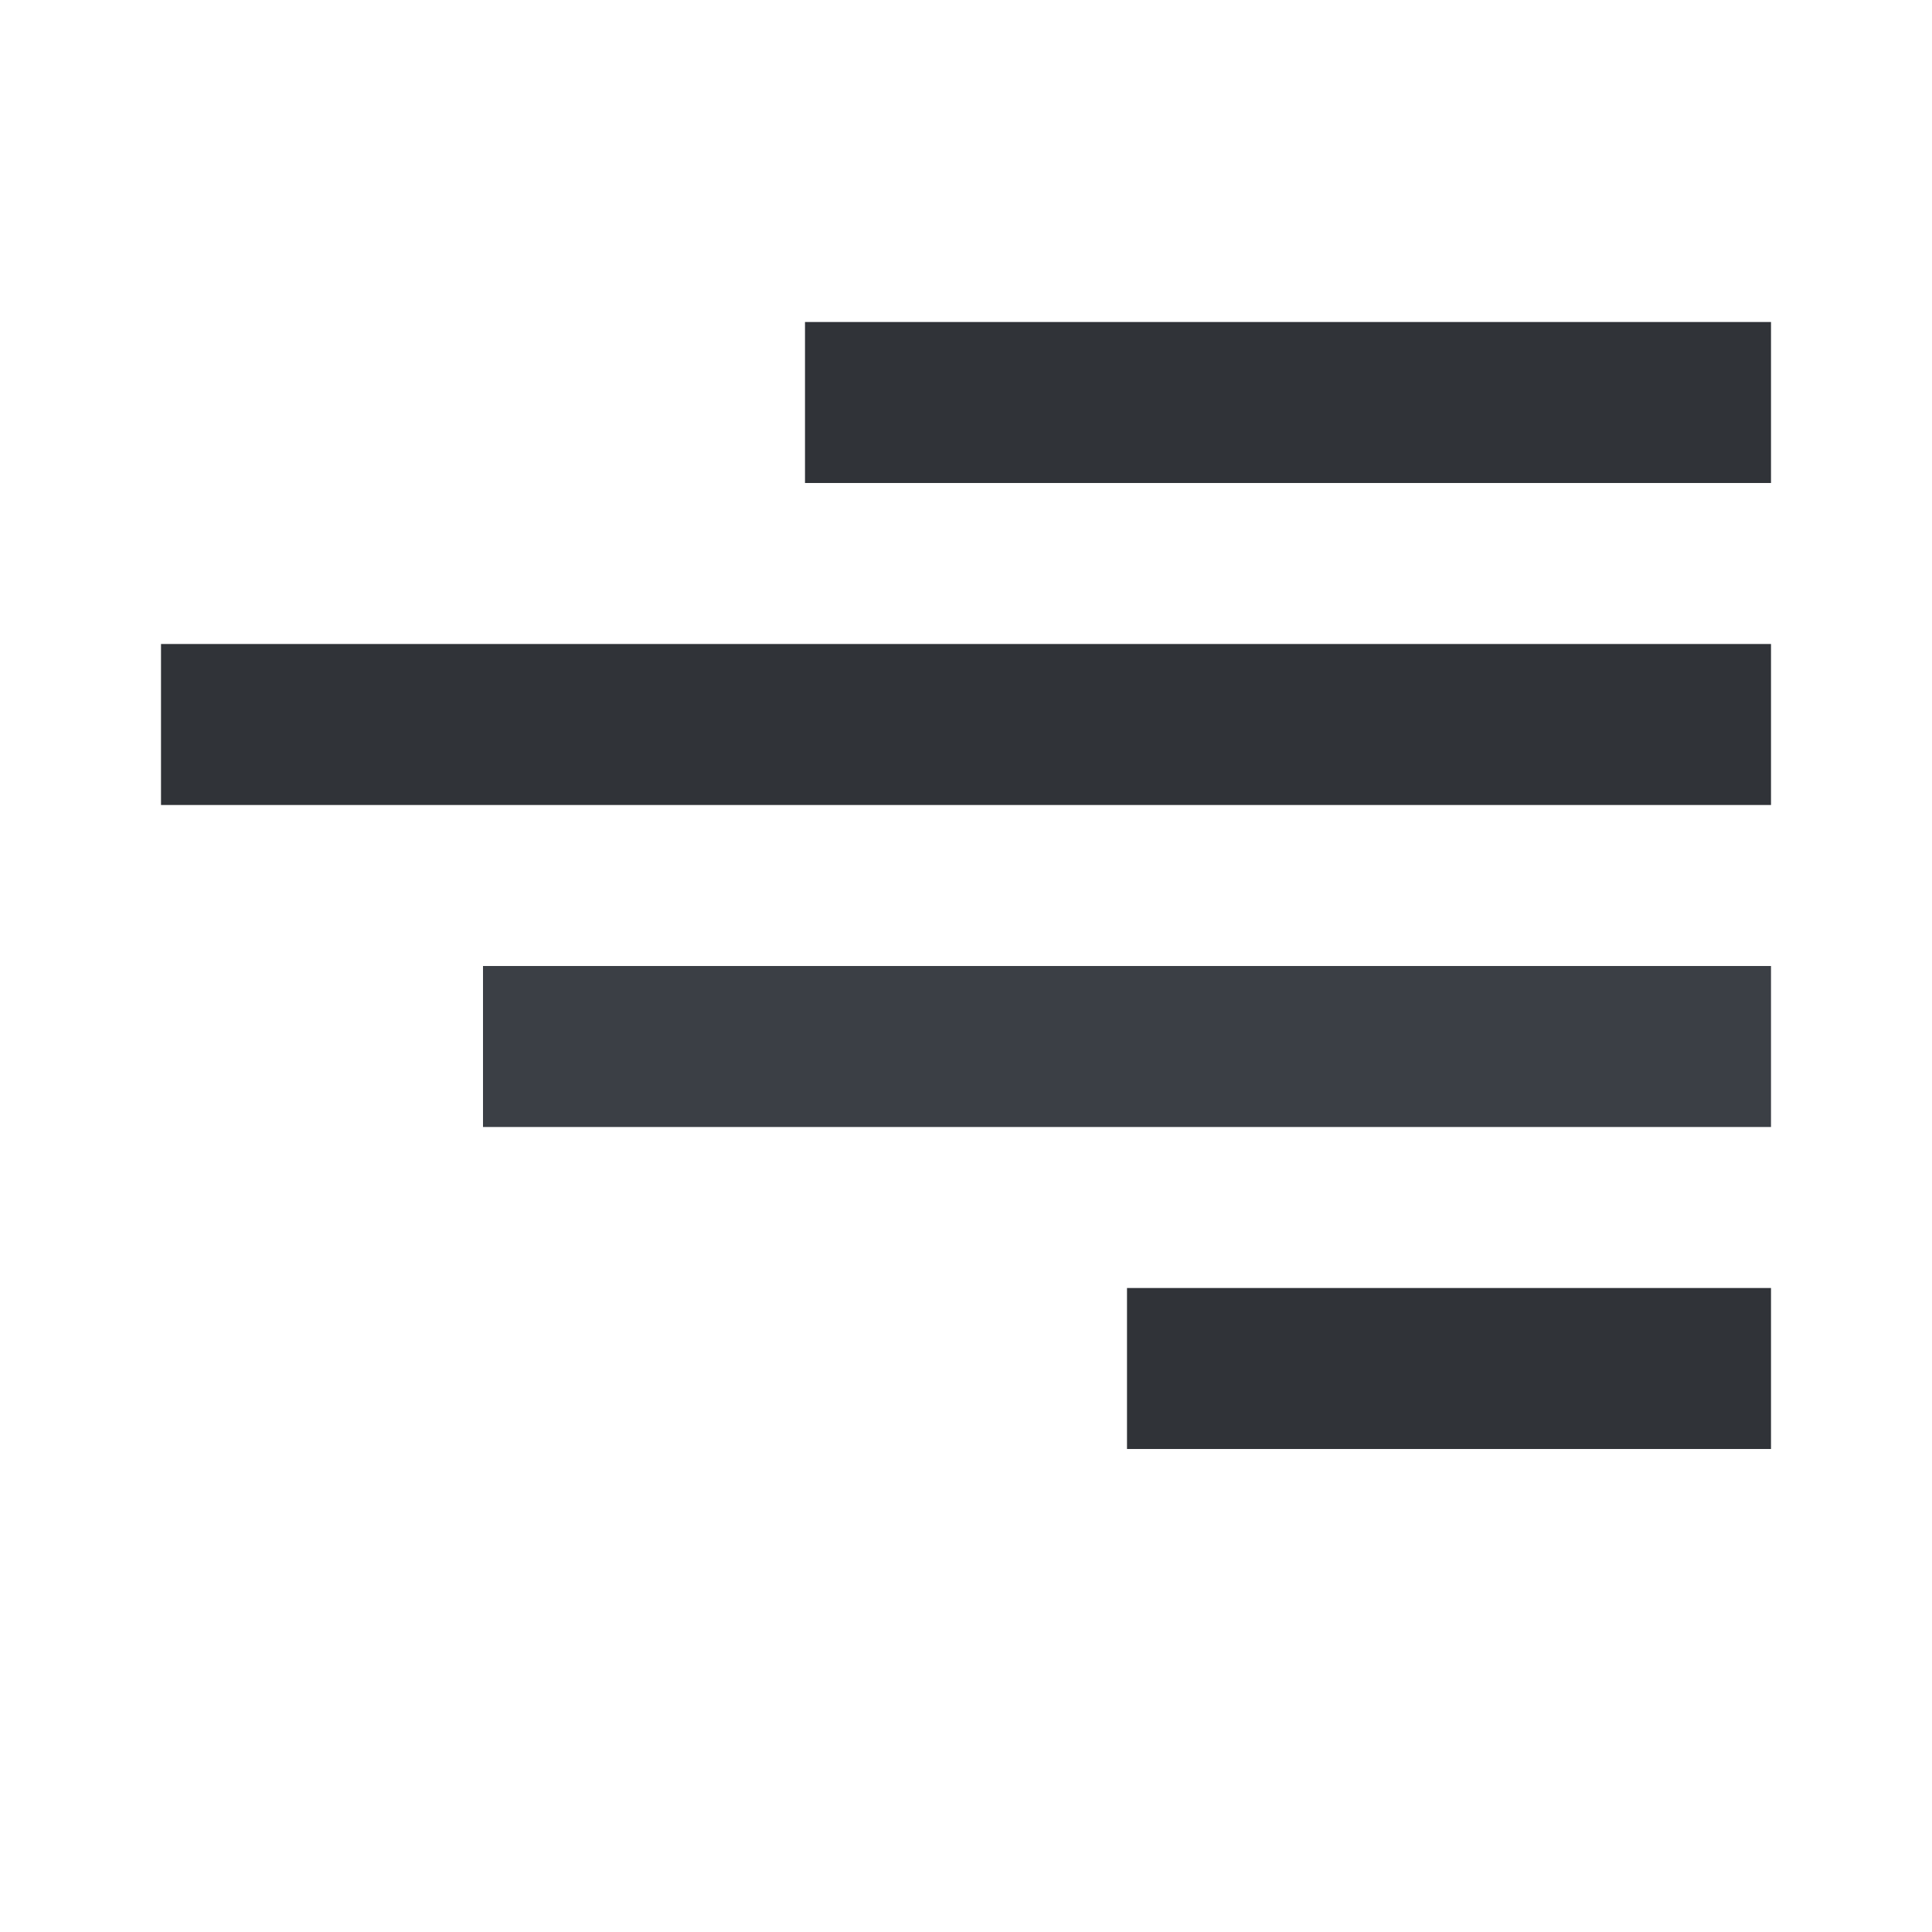<?xml version='1.0'?><svg height='24' version='1.1' width='24' xmlns='http://www.w3.org/2000/svg'><g transform='translate(-257,-171)'><rect height='2' style='fill:#3b3f45;stroke-width:1' transform='scale(-1,1)' width='16' x='-279' y='183'/><rect height='2' style='fill:#303338;stroke-width:1' transform='scale(-1,1)' width='8' x='-279' y='187'/><rect height='2' style='fill:#303338;stroke-width:1' transform='scale(-1,1)' width='12' x='-279' y='175'/><rect height='2' style='fill:#303338;stroke-width:1' transform='scale(-1,1)' width='20' x='-279' y='179'/></g></svg>